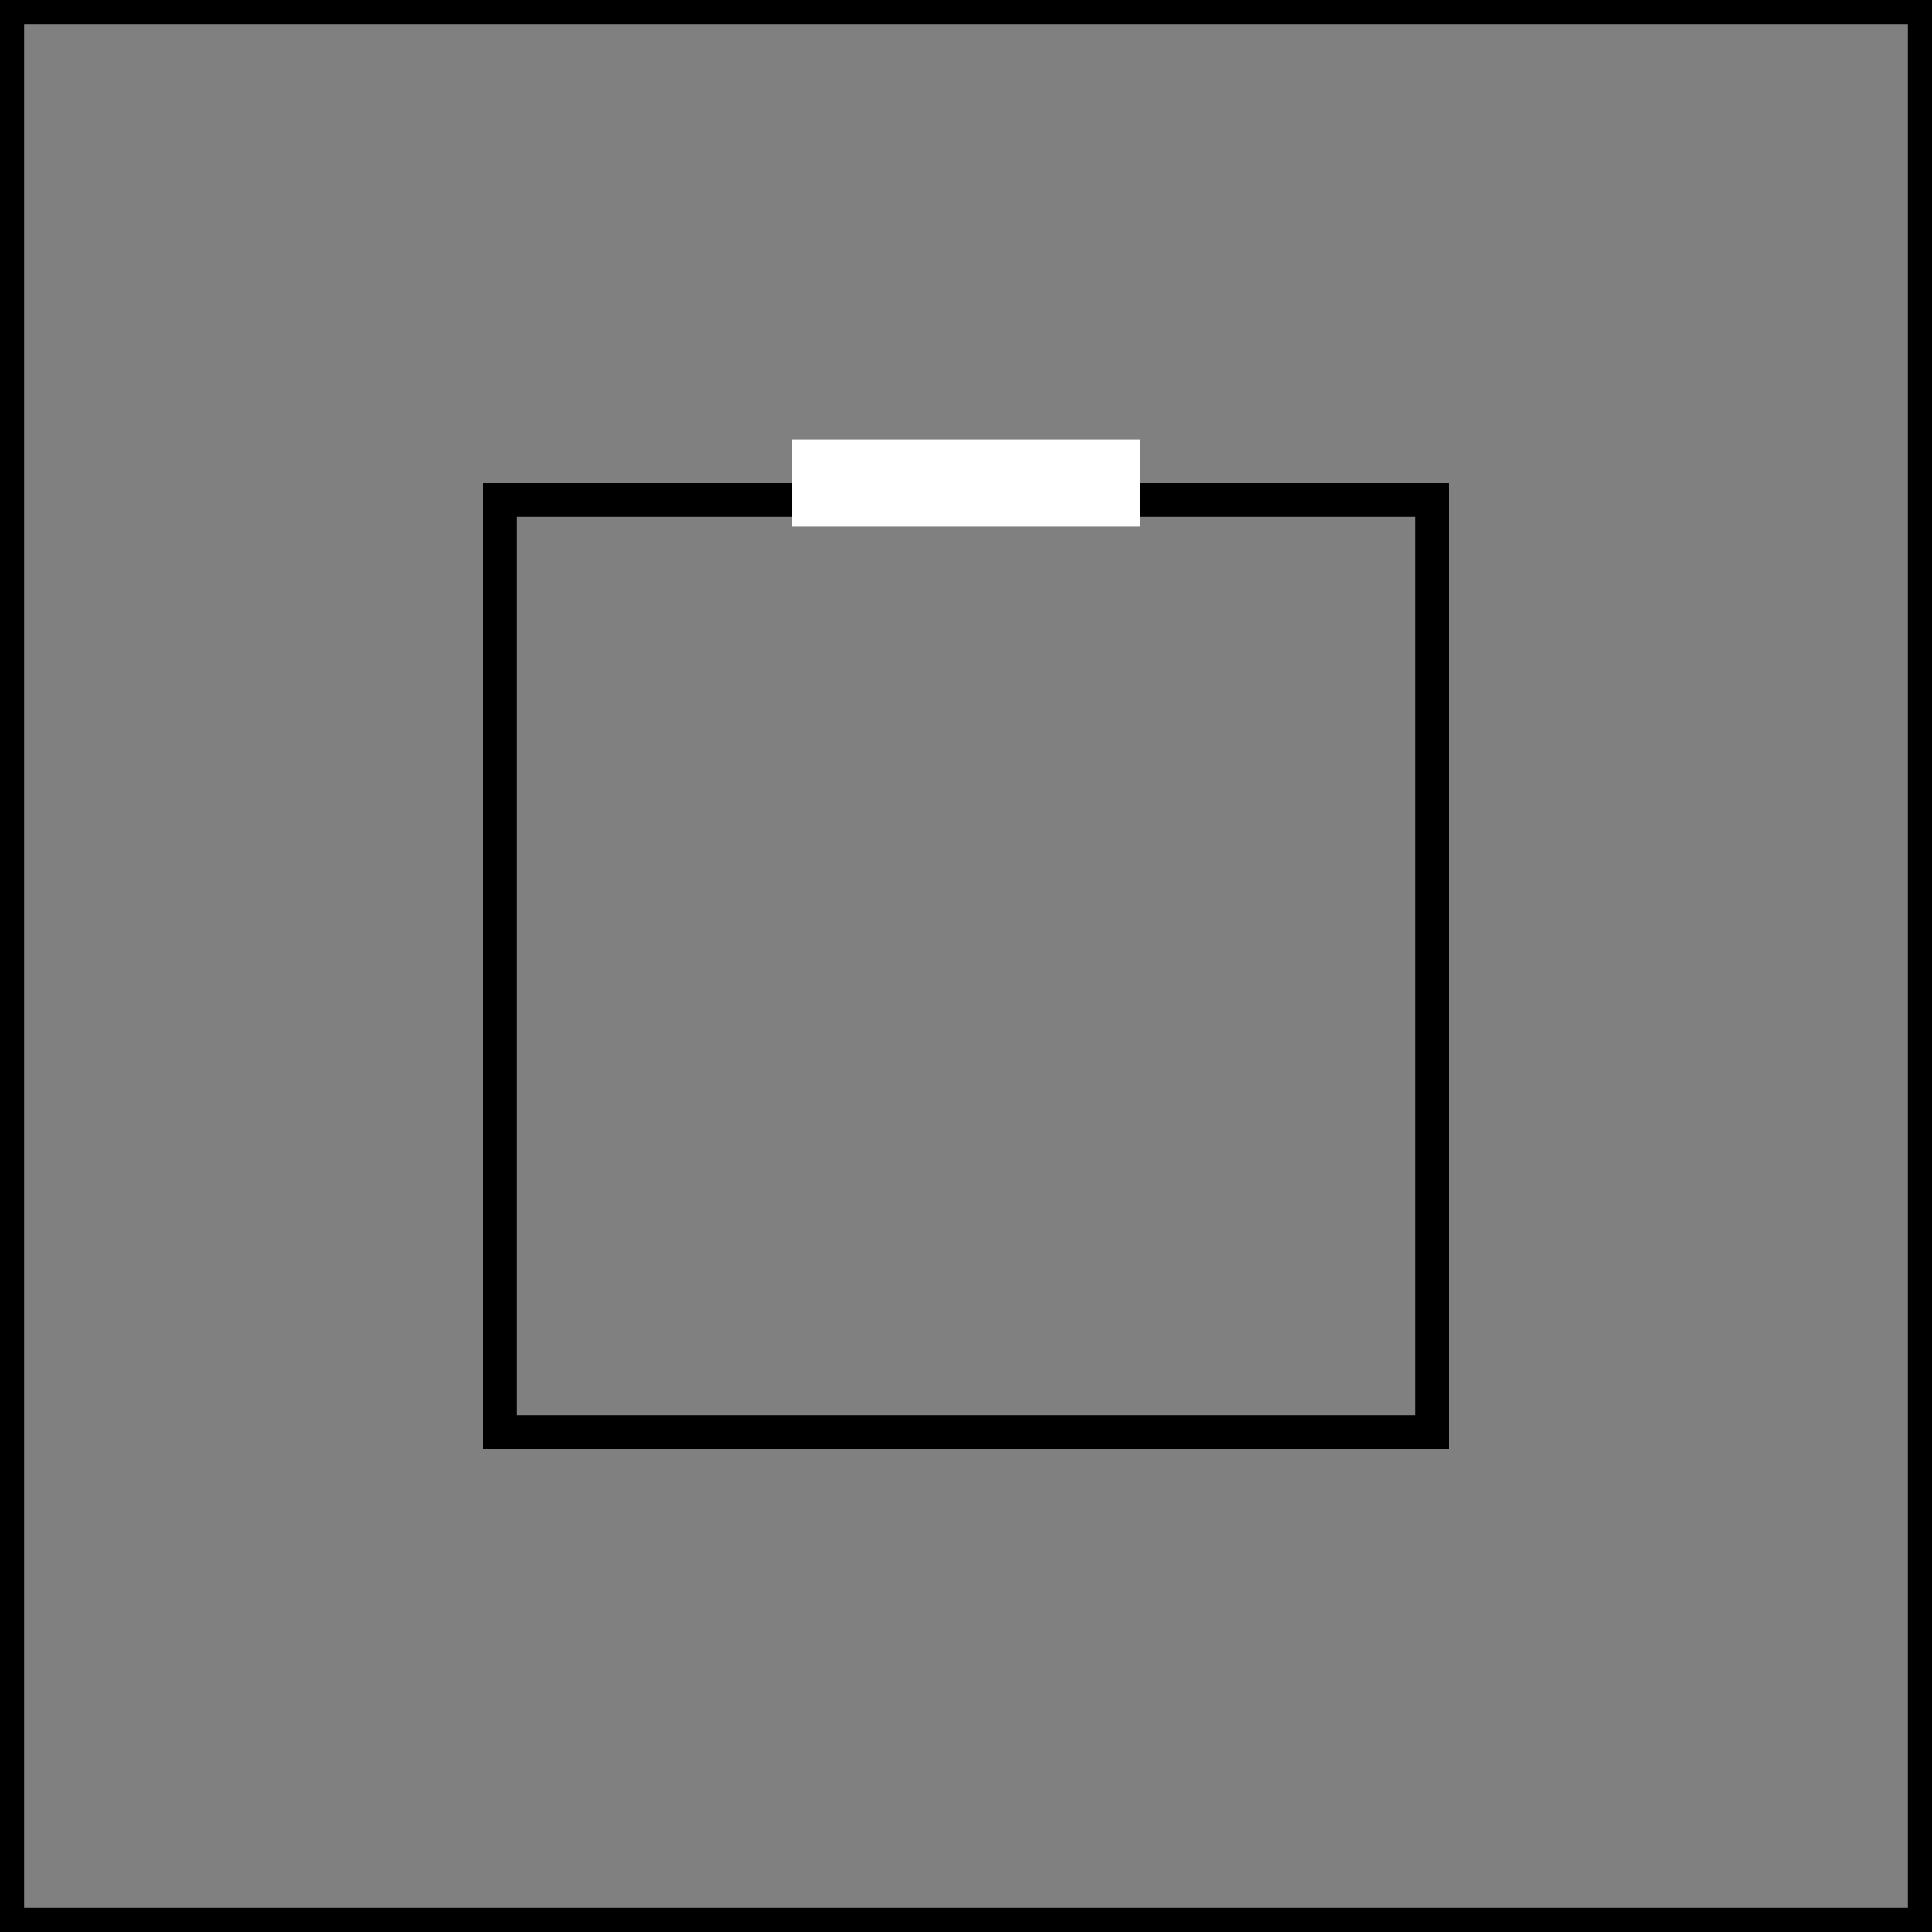 <svg width="400" height="400" viewBox="0 0 400 400" fill="none" xmlns="http://www.w3.org/2000/svg">
<rect x="0" y="0" width="400" height="400" fill="#808080" stroke="none"/>
<rect x="2.5" y="2.5" width="395" height="395" stroke="black" stroke-width="5"/>
<rect x="103.5" y="103.5" width="193" height="193" stroke="black" stroke-width="7"/>
<rect x="164" y="91" width="72" height="18" fill="white"/>
</svg>

